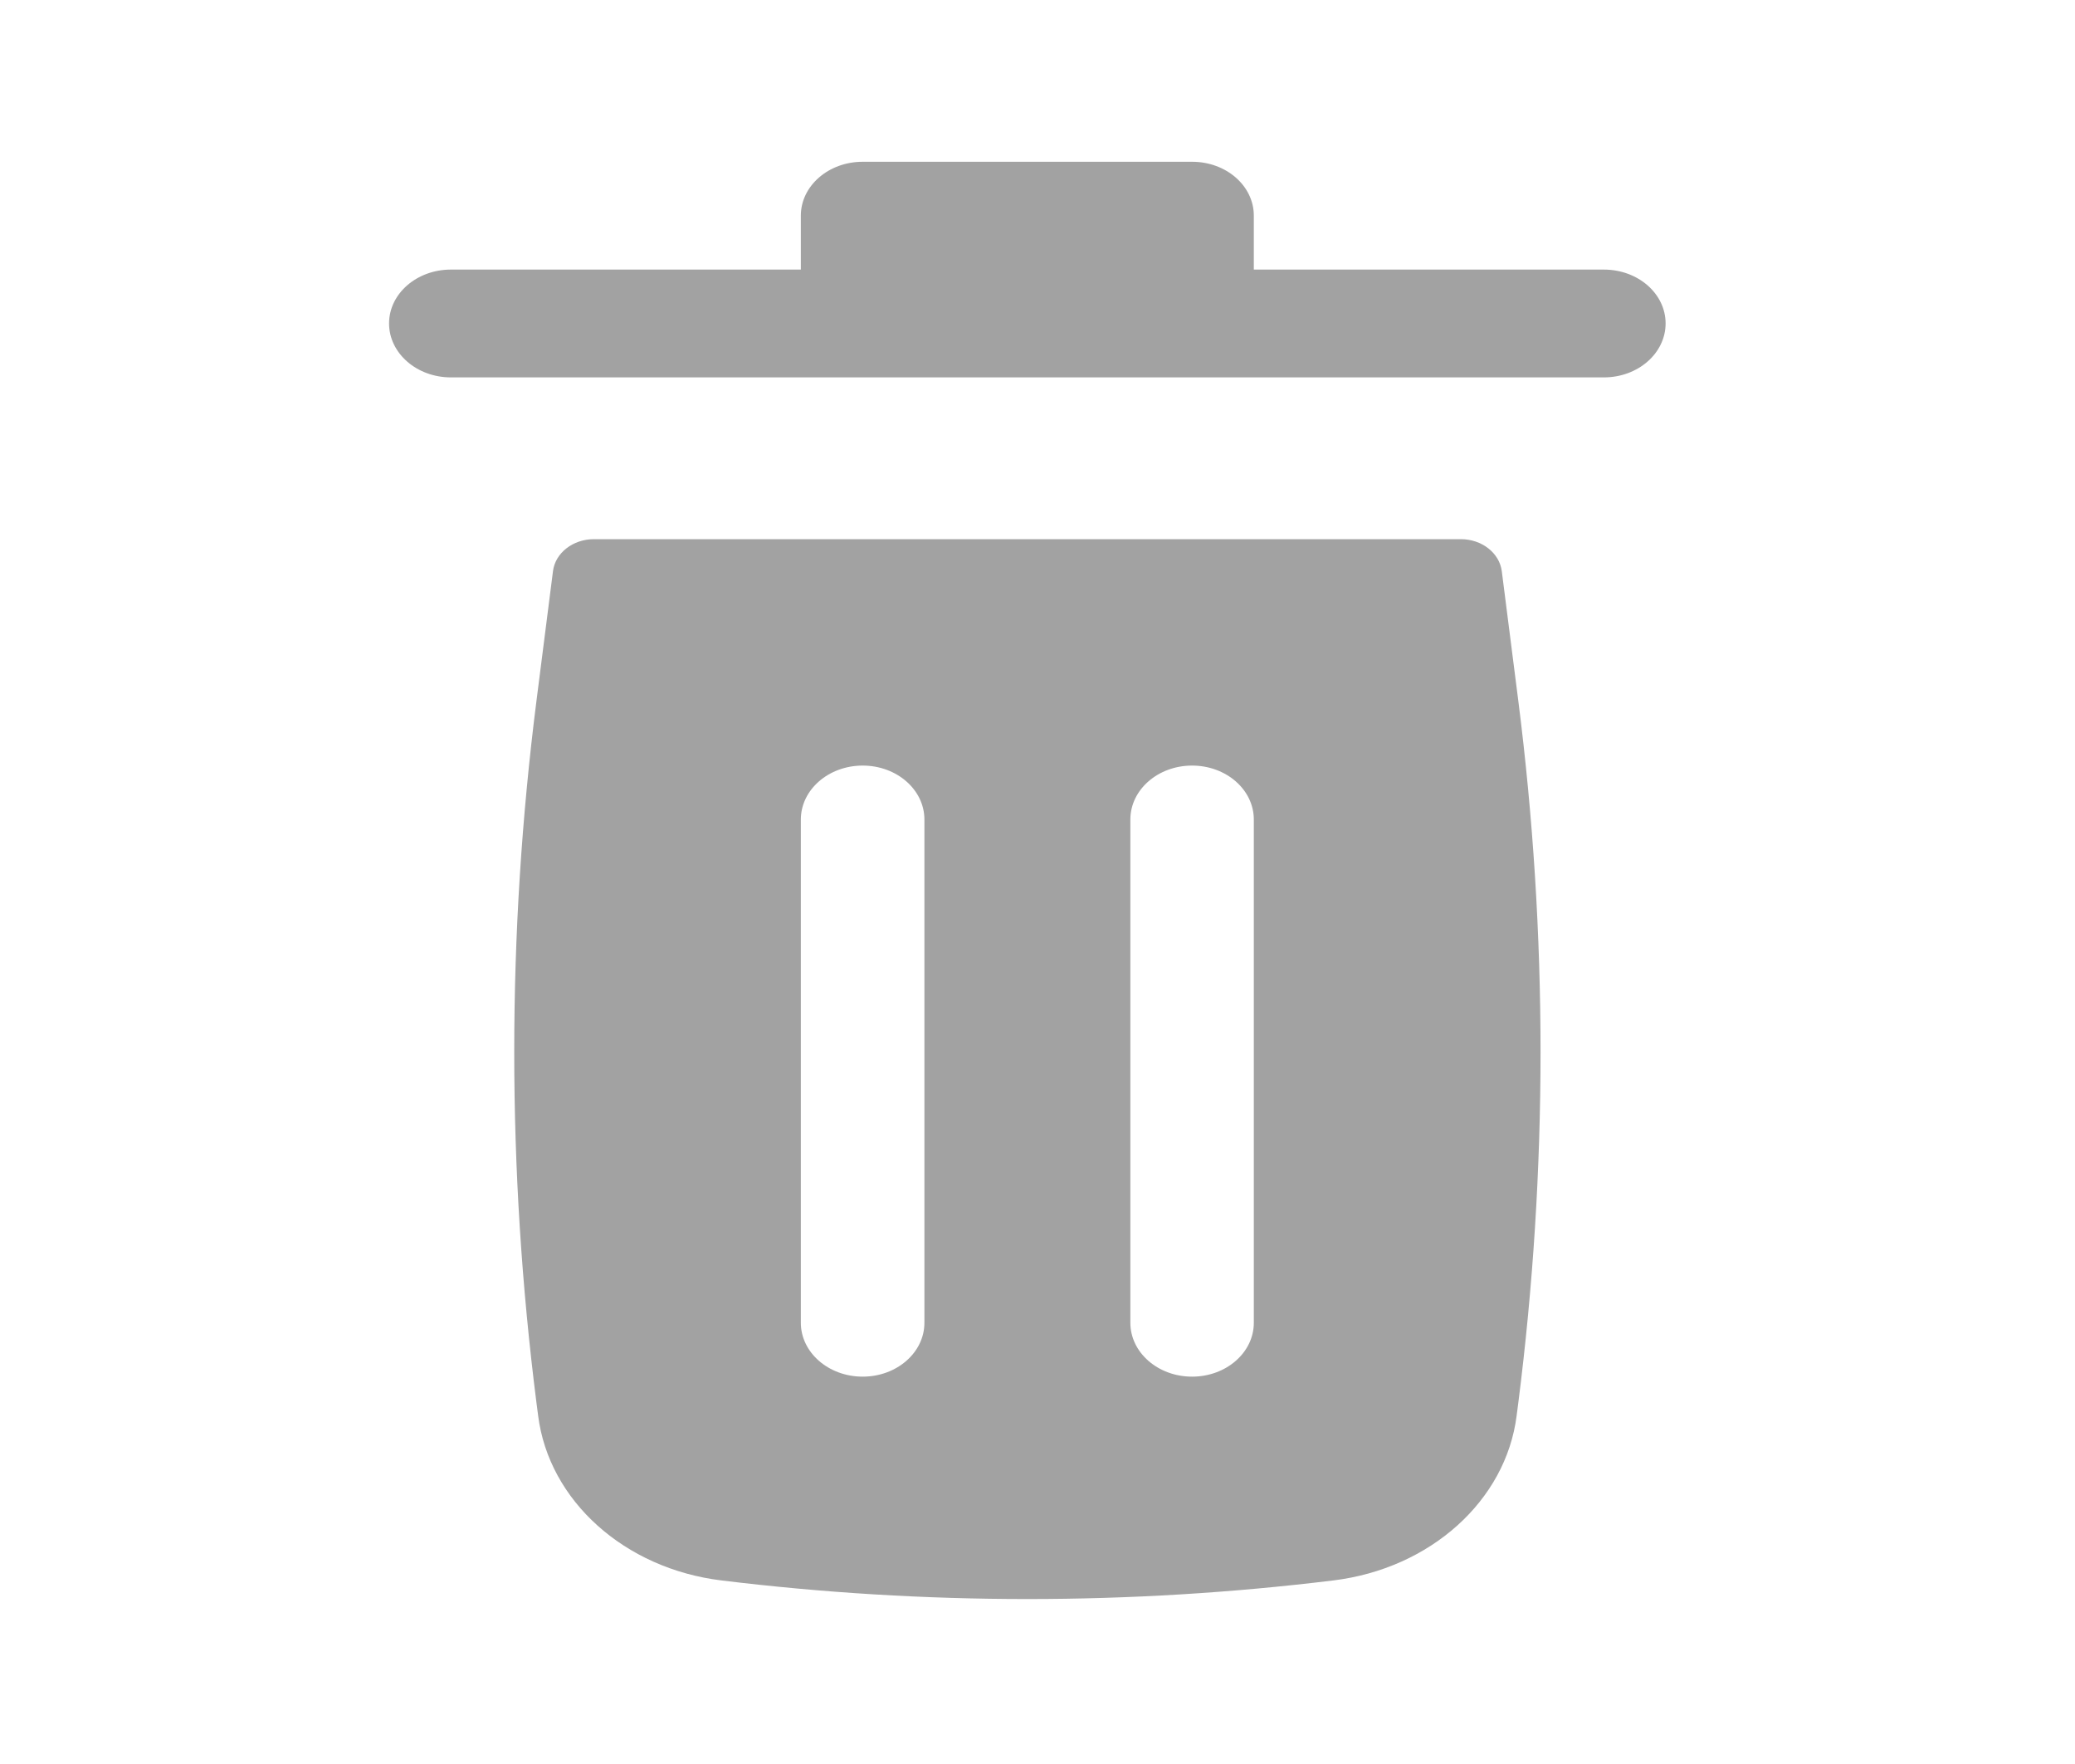 <svg width="20" height="17" viewBox="0 0 20 17" fill="none" xmlns="http://www.w3.org/2000/svg">
<path d="M7.719 2.078C7.719 1.791 7.986 1.559 8.315 1.559H11.49C11.819 1.559 12.085 1.791 12.085 2.078V2.598H15.459C15.788 2.598 16.054 2.83 16.054 3.117C16.054 3.404 15.788 3.637 15.459 3.637H4.346C4.017 3.637 3.75 3.404 3.75 3.117C3.75 2.83 4.017 2.598 4.346 2.598H7.719V2.078Z" fill="#A2A2A2"/>
<path fill-rule="evenodd" clip-rule="evenodd" d="M5.33 5.504C5.352 5.329 5.522 5.196 5.725 5.196H14.08C14.283 5.196 14.452 5.329 14.475 5.504L14.634 6.752C14.92 9.002 14.92 11.272 14.634 13.521L14.618 13.644C14.514 14.463 13.786 15.117 12.851 15.231C10.895 15.47 8.91 15.47 6.954 15.231C6.019 15.117 5.291 14.463 5.187 13.644L5.171 13.521C4.885 11.272 4.885 9.002 5.171 6.752L5.33 5.504ZM8.91 7.898C8.91 7.611 8.644 7.378 8.315 7.378C7.986 7.378 7.719 7.611 7.719 7.898L7.719 12.748C7.719 13.034 7.986 13.267 8.315 13.267C8.644 13.267 8.91 13.034 8.91 12.748L8.91 7.898ZM12.085 7.898C12.085 7.611 11.819 7.378 11.49 7.378C11.161 7.378 10.895 7.611 10.895 7.898V12.748C10.895 13.034 11.161 13.267 11.49 13.267C11.819 13.267 12.085 13.034 12.085 12.748V7.898Z" fill="#A2A2A2"/>
</svg>
